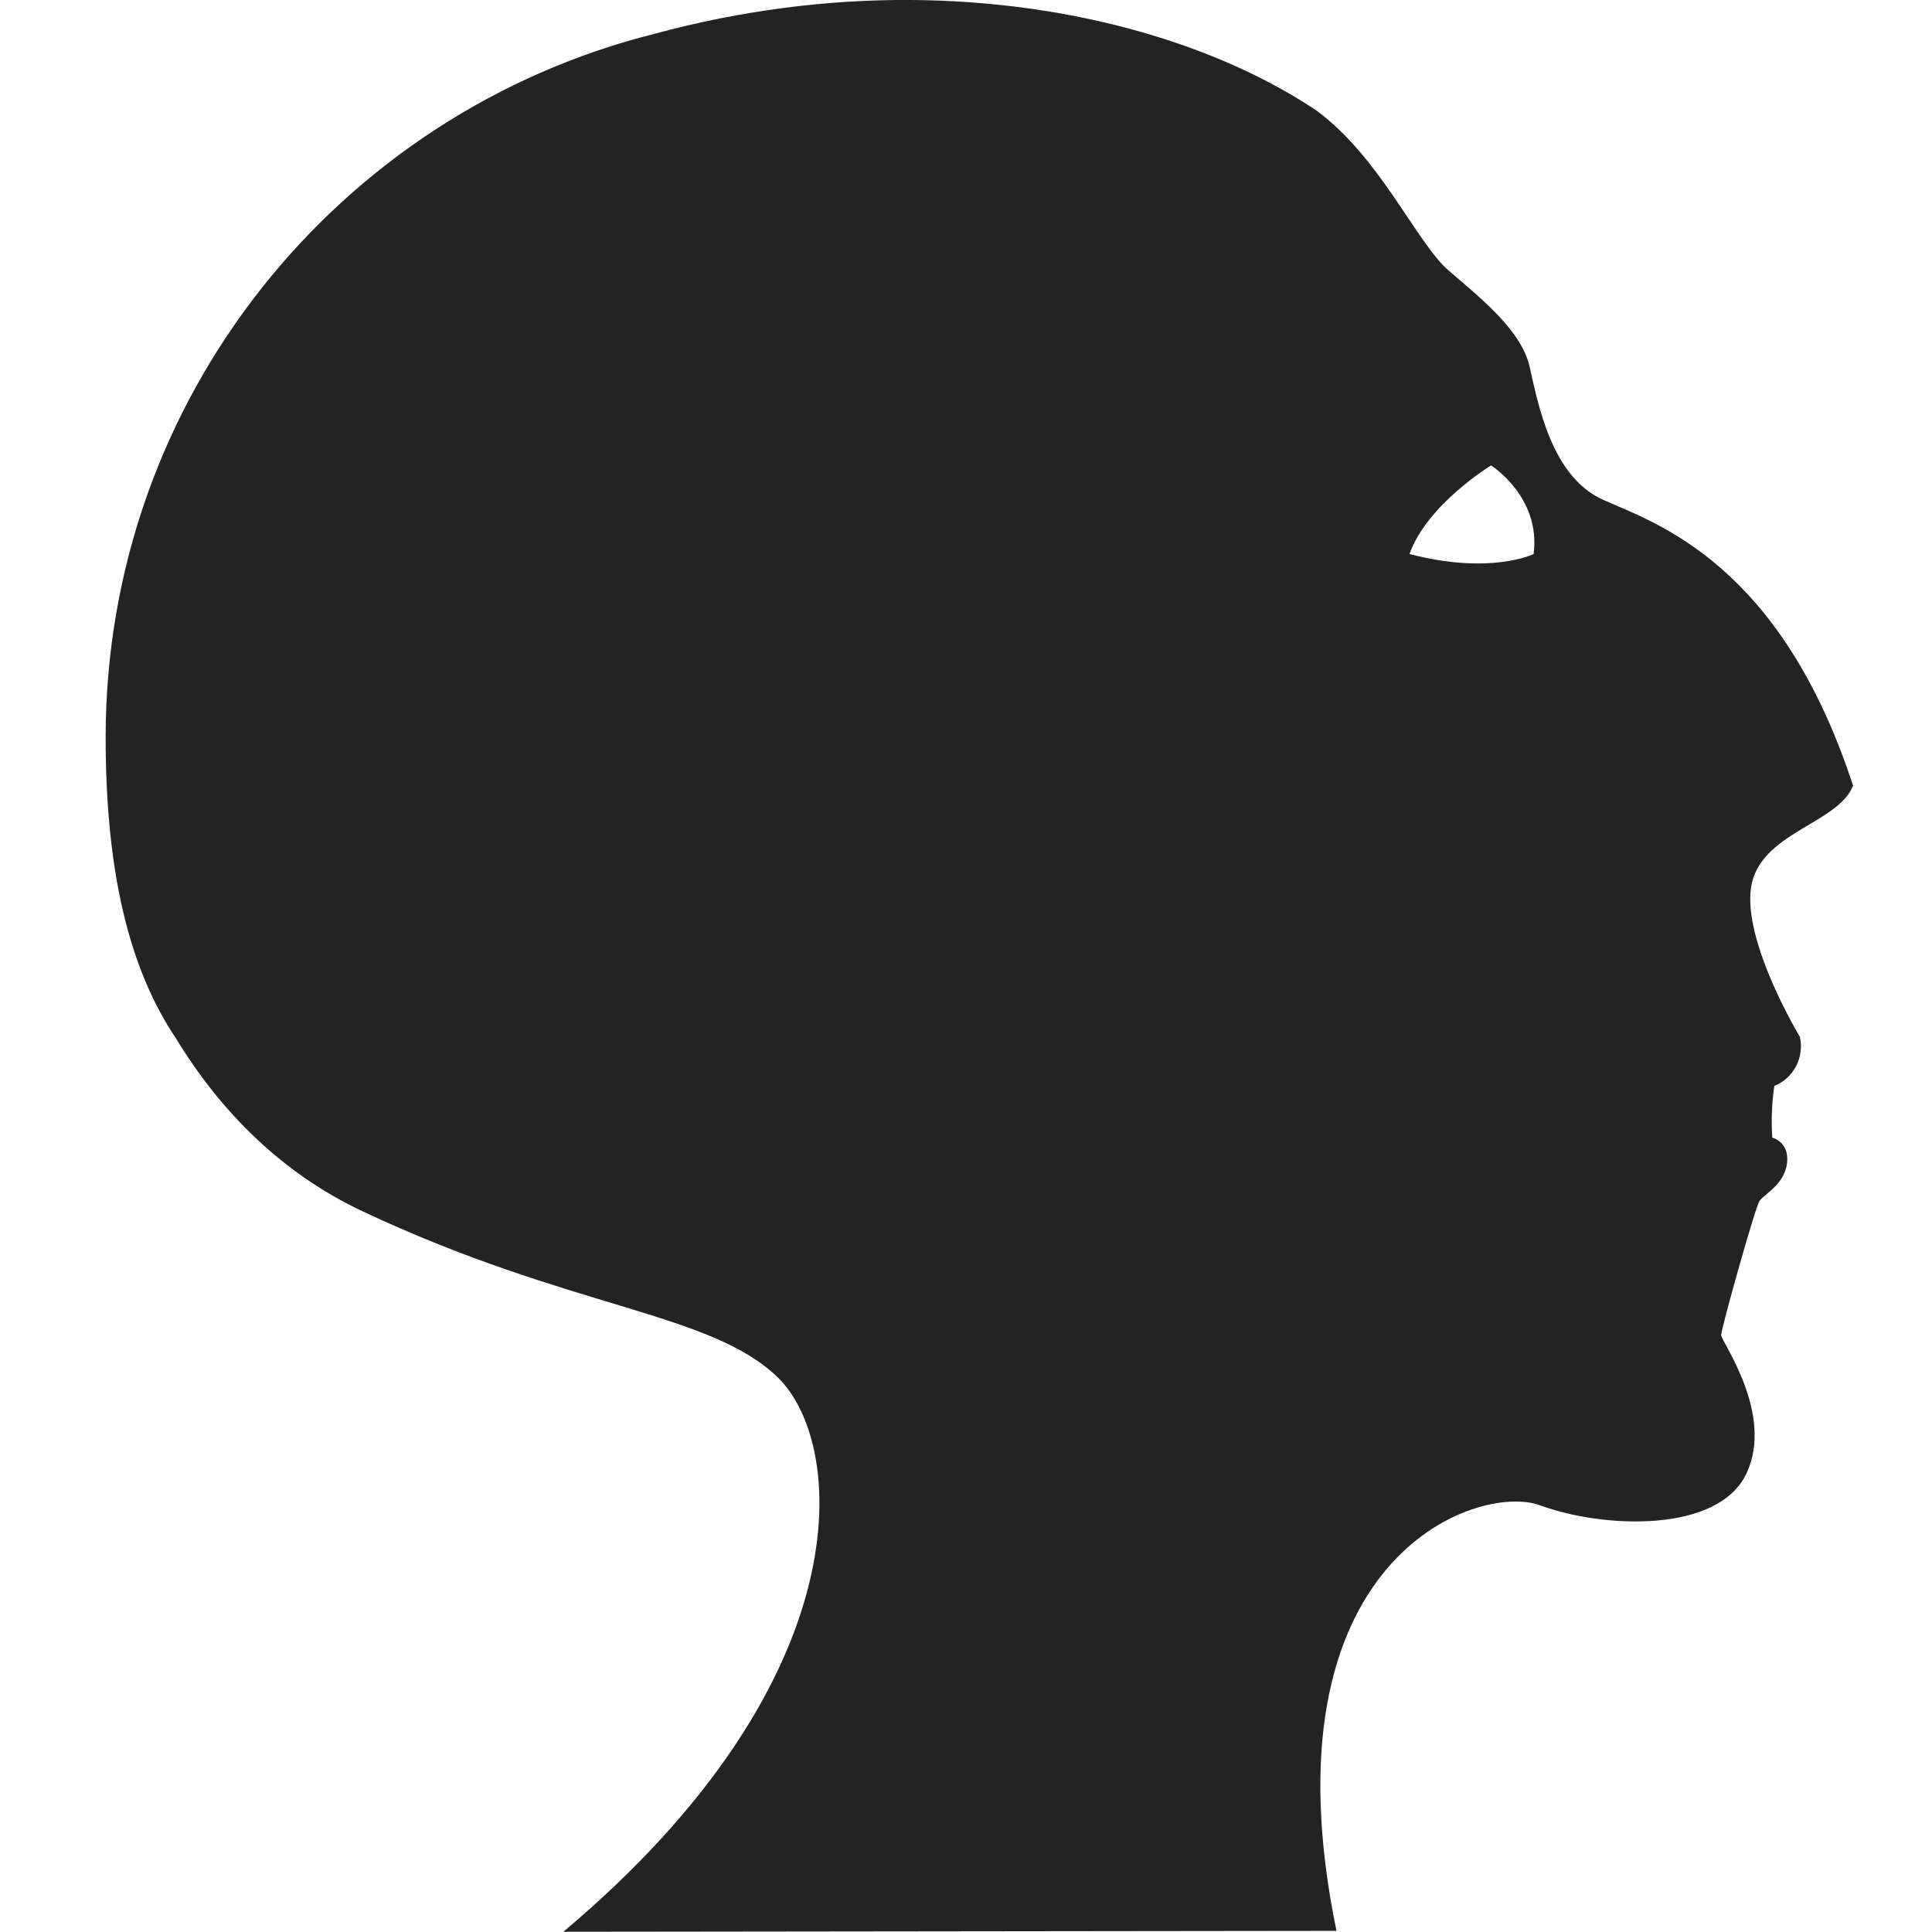 <?xml version="1.0" encoding="UTF-8" standalone="no"?>
<!-- Created with Inkscape (http://www.inkscape.org/) -->

<svg
   xmlns:dc="http://purl.org/dc/elements/1.1/"
   xmlns:cc="http://creativecommons.org/ns#"
   xmlns:rdf="http://www.w3.org/1999/02/22-rdf-syntax-ns#"
   xmlns:svg="http://www.w3.org/2000/svg"
   xmlns="http://www.w3.org/2000/svg"
   xmlns:xlink="http://www.w3.org/1999/xlink"
   xmlns:sodipodi="http://sodipodi.sourceforge.net/DTD/sodipodi-0.dtd"
   xmlns:inkscape="http://www.inkscape.org/namespaces/inkscape"
   width="32"
   height="32"
   viewBox="0 0 8.467 8.467"
   version="1.1"
   id="svg8"
   inkscape:version="0.92.5 (2060ec1f9f, 2020-04-08)"
   sodipodi:docname="ramses_sd.svg">
  <defs
     id="defs2"><style
   id="style1399">.cls-1{fill:#e3e3e3;}</style>
<style
   id="style1281">.cls-1{fill:#e3e3e3;}</style>
<style
   id="style1301">.cls-1{fill:#e3e3e3;}</style>
<linearGradient
   id="linearGradient1373">
  <stop
     id="stop1369"
     offset="0"
     style="stop-color:#343434;stop-opacity:1" />
  <stop
     id="stop1371"
     offset="1"
     style="stop-color:#4d4d4d;stop-opacity:1" />
</linearGradient>
<linearGradient
   id="linearGradient4663-8-4">
  <stop
     offset="0"
     style="stop-color:#5596ea;stop-opacity:1"
     id="stop4665-6-3" />
  <stop
     offset="1"
     style="stop-color:#5596ea;stop-opacity:0"
     id="stop4667-8-0" />
</linearGradient>
<linearGradient
   y2="200.874"
   x2="1280.895"
   y1="62.713"
   x1="1142.588"
   gradientTransform="rotate(-5.889,1223.265,99.834)"
   gradientUnits="userSpaceOnUse"
   id="linearGradient1403"
   xlink:href="#linearGradient1373" />
<linearGradient
   gradientTransform="matrix(0.011,1,1,-0.011,1077.89,-1093.522)"
   y2="89.862"
   x2="1324.91"
   y1="230.862"
   x1="1327.594"
   gradientUnits="userSpaceOnUse"
   id="linearGradient1405"
   xlink:href="#linearGradient4663-8-4" />
<style
   id="style1435">.cls-1{fill:#ec1818;}</style>

        
    
            
            
        
                
                
                
                
                
                
                
                
                
                
                
            
                    
                
                    
                
                    
                <style
   id="style2">.a{filter:url(#a);}.b{fill:#710132;}.c{fill:#e3e3e3;}</style>
<filter
   name="AI_FlouGaussien_4"
   id="a">
  <feGaussianBlur
     id="feGaussianBlur4"
     stdDeviation="4" />
</filter>
</defs>
  <sodipodi:namedview
     id="base"
     pagecolor="#ffffff"
     bordercolor="#666666"
     borderopacity="1.0"
     inkscape:pageopacity="0.0"
     inkscape:pageshadow="2"
     inkscape:zoom="11.313709"
     inkscape:cx="-8.1220116"
     inkscape:cy="24.609894"
     inkscape:document-units="mm"
     inkscape:current-layer="svg8"
     showgrid="false"
     units="px"
     inkscape:window-width="1920"
     inkscape:window-height="1043"
     inkscape:window-x="0"
     inkscape:window-y="120"
     inkscape:window-maximized="1">
    <sodipodi:guide
       position="8.467,0"
       orientation="-32,0"
       id="guide854"
       inkscape:locked="false" />
    <sodipodi:guide
       position="8.467,8.467"
       orientation="0,-32"
       id="guide856"
       inkscape:locked="false" />
    <sodipodi:guide
       position="0,8.467"
       orientation="32,0"
       id="guide858"
       inkscape:locked="false" />
  </sodipodi:namedview>
  <path
     sodipodi:nodetypes="ccsccccccsscscccscssscsccccc"
     inkscape:connector-curvature="0"
     id="circle15"
     d="M 3.989,-7.8437256e-5 C 3.631,-0.002 3.253,0.044 2.869,0.148 1.487,0.494 0.463,1.743 0.463,3.232 c 0,0.591 0.104,1.016 0.309,1.32 0.194,0.319 0.464,0.591 0.818,0.757 0.914,0.43 1.522,0.439 1.819,0.728 0.295,0.286 0.383,1.316 -0.94,2.429 l 3.388,-0.004 C 5.522,6.83 6.474,6.496 6.749,6.597 7.029,6.7 7.532,6.719 7.654,6.457 7.777,6.196 7.543,5.879 7.543,5.851 c 0,-0.028 0.149,-0.56 0.168,-0.588 0.019,-0.028 0.112,-0.074 0.121,-0.168 0.009,-0.093 -0.065,-0.109 -0.065,-0.109 -0.005,-0.076 -0.002,-0.152 0.009,-0.227 0.085,-0.034 0.132,-0.125 0.112,-0.215 0,0 -0.25,-0.413 -0.214,-0.655 C 7.711,3.648 8.056,3.611 8.121,3.443 7.804,2.472 7.263,2.295 7.029,2.192 6.796,2.09 6.74,1.763 6.703,1.605 6.666,1.446 6.488,1.306 6.348,1.185 6.208,1.064 6.049,0.69 5.77,0.485 5.344,0.199 4.708,0.004 3.989,-7.8437256e-5 Z M 6.535,2.04 c 0,0 0.219,0.138 0.186,0.388 0,0 -0.186,0.093 -0.544,0 0.078,-0.218 0.357,-0.388 0.357,-0.388 z"
     style="display:inline;fill:#232323;stroke-width:0.021;fill-opacity:1" />
</svg>
